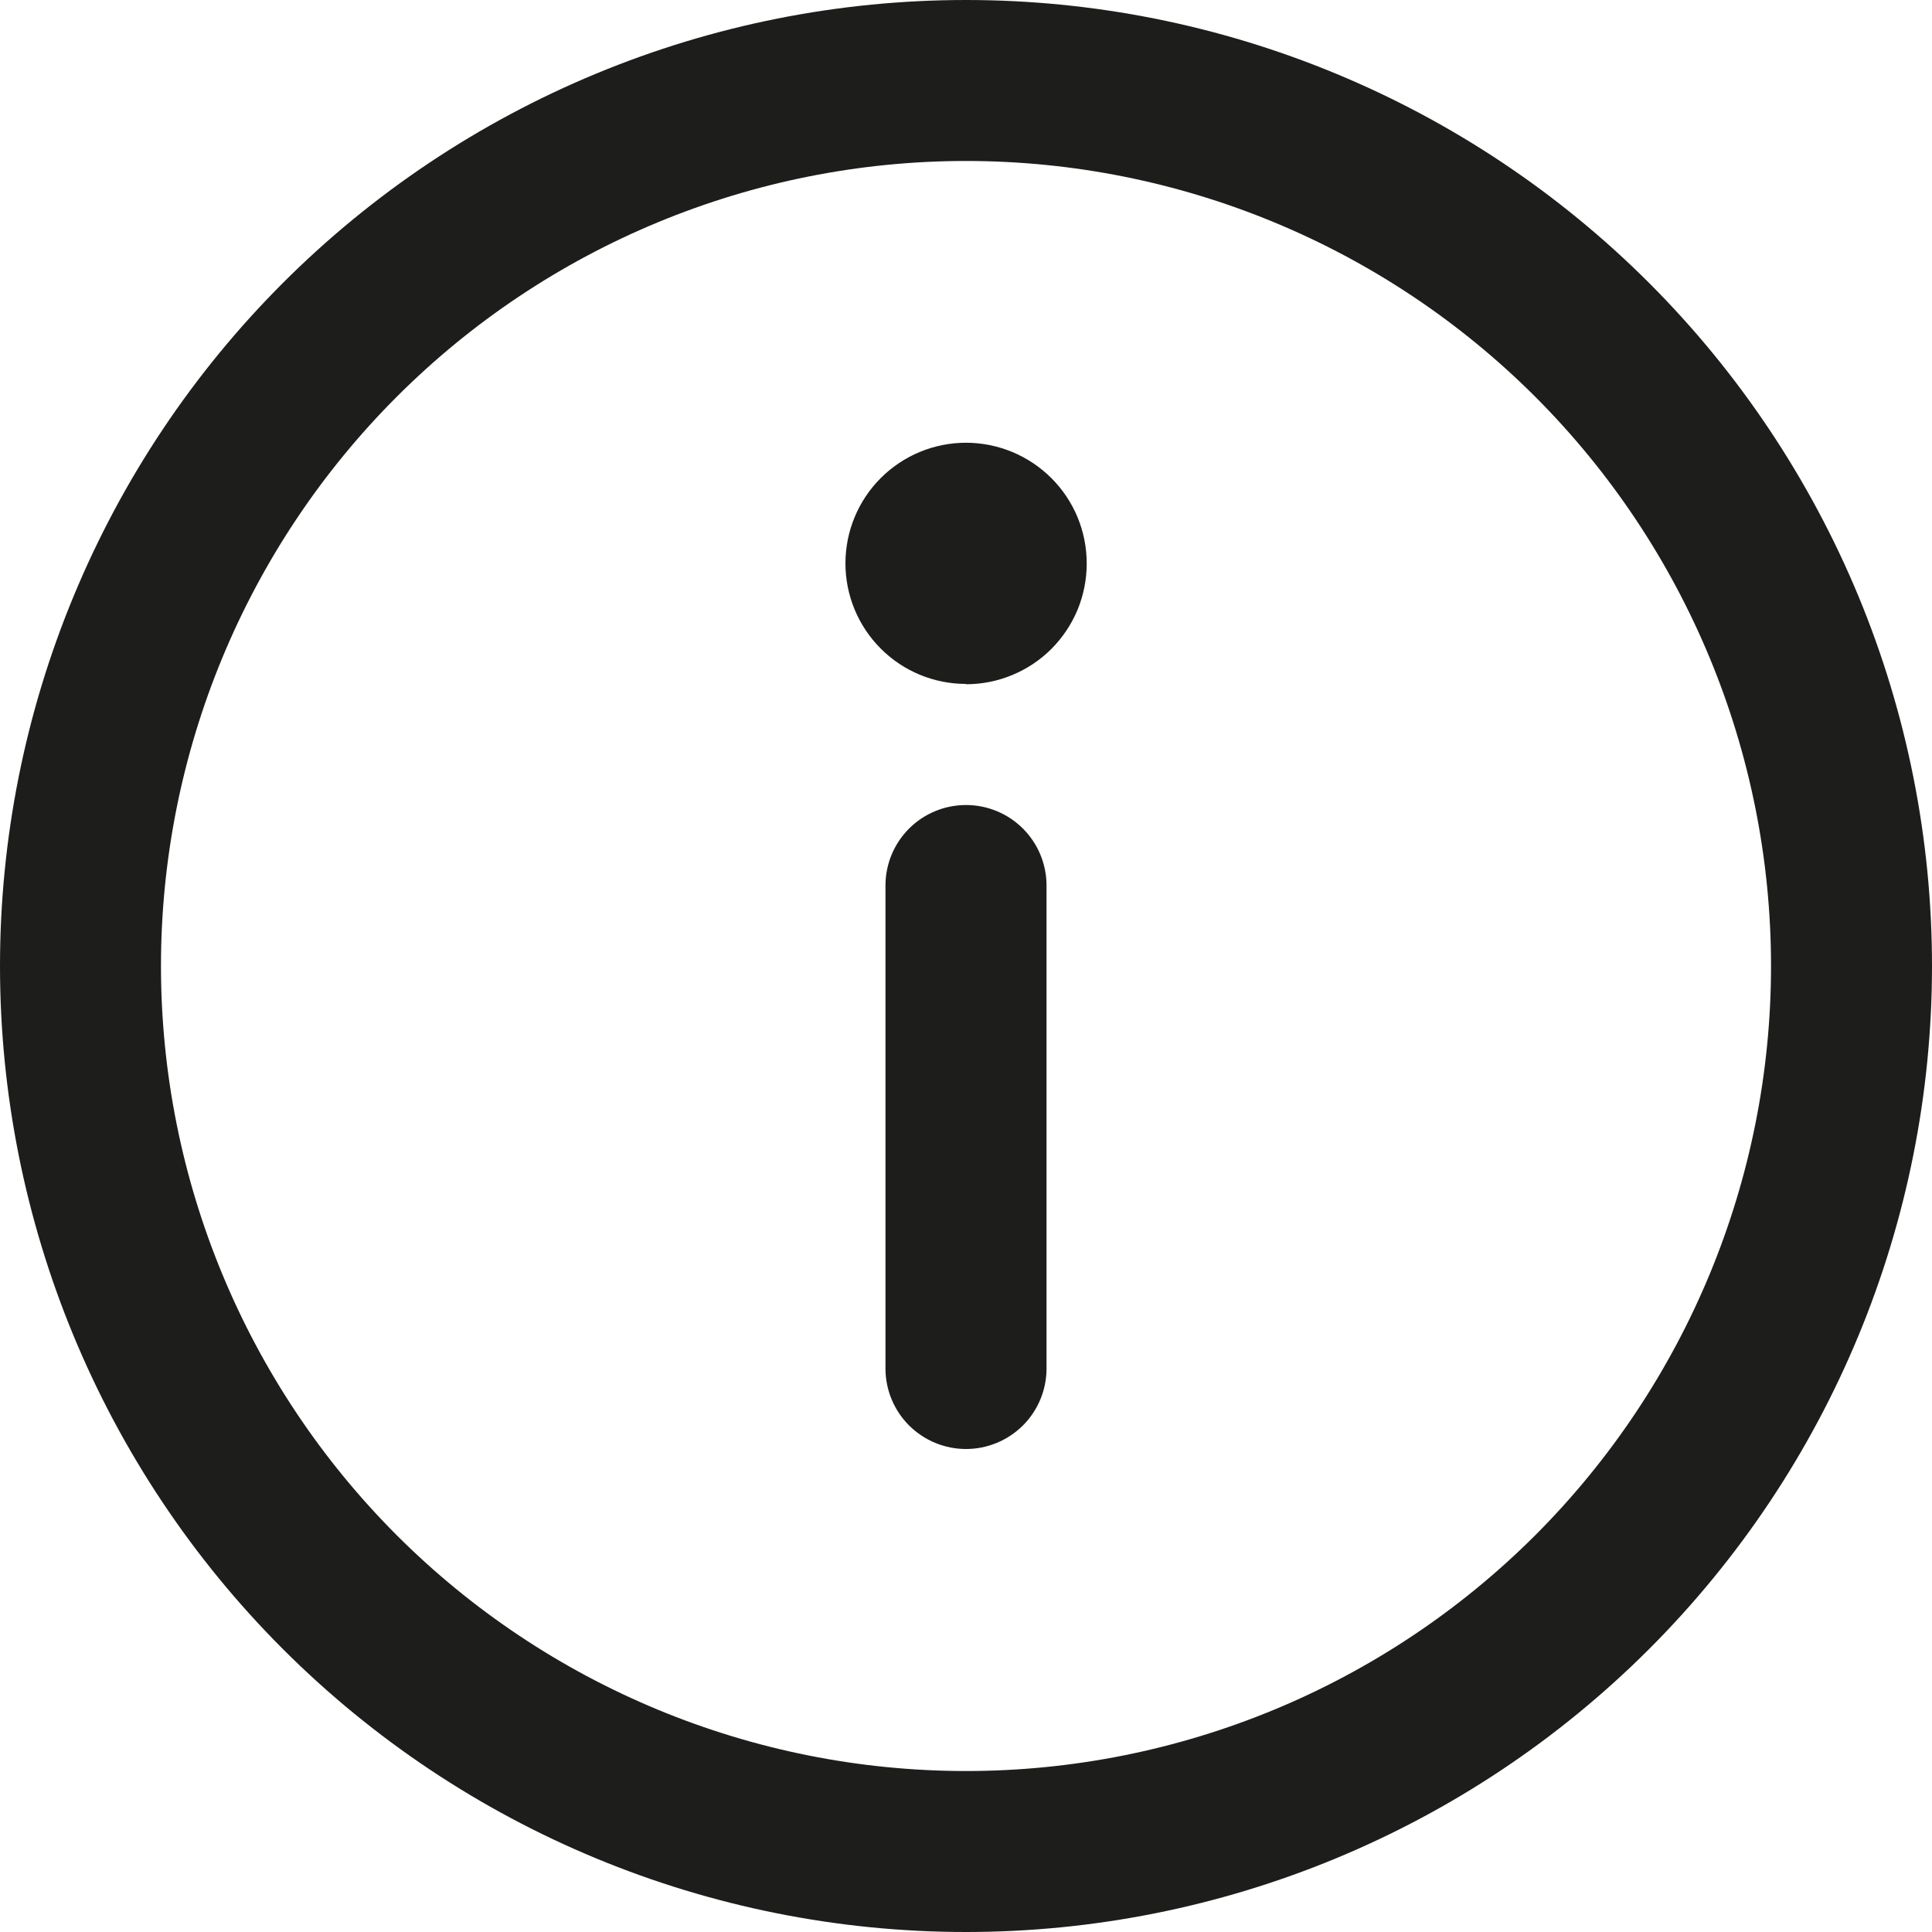 <svg width="25" height="25" viewBox="0 0 25 25" fill="none" xmlns="http://www.w3.org/2000/svg">
<path d="M12.5 10.417C12.776 10.417 13.041 10.526 13.237 10.722C13.432 10.917 13.542 11.182 13.542 11.458V17.708C13.542 17.985 13.432 18.25 13.237 18.445C13.041 18.64 12.776 18.75 12.5 18.75C12.224 18.75 11.959 18.64 11.763 18.445C11.568 18.25 11.458 17.985 11.458 17.708V11.458C11.458 11.182 11.568 10.917 11.763 10.722C11.959 10.526 12.224 10.417 12.5 10.417ZM12.5 8.854C12.705 8.854 12.908 8.814 13.098 8.735C13.287 8.657 13.46 8.542 13.605 8.397C13.75 8.251 13.865 8.079 13.944 7.89C14.022 7.7 14.062 7.497 14.062 7.292C14.062 7.086 14.022 6.883 13.944 6.694C13.865 6.504 13.75 6.332 13.605 6.187C13.46 6.042 13.287 5.927 13.098 5.848C12.908 5.77 12.705 5.729 12.5 5.729C12.086 5.729 11.689 5.894 11.397 6.186C11.104 6.479 10.94 6.876 10.94 7.29C10.94 7.703 11.104 8.1 11.397 8.393C11.689 8.686 12.086 8.85 12.5 8.85V8.854ZM0 12.5C-2.44606e-08 10.858 0.323 9.233 0.952 7.716C1.58 6.2 2.5 4.822 3.661 3.661C4.822 2.5 6.2 1.58 7.716 0.952C9.233 0.323 10.858 0 12.5 0C14.142 0 15.767 0.323 17.284 0.952C18.8 1.58 20.178 2.5 21.339 3.661C22.5 4.822 23.42 6.2 24.049 7.716C24.677 9.233 25 10.858 25 12.5C25 15.815 23.683 18.995 21.339 21.339C18.995 23.683 15.815 25 12.5 25C9.185 25 6.005 23.683 3.661 21.339C1.317 18.995 4.94004e-08 15.815 0 12.5ZM12.5 2.083C9.737 2.083 7.088 3.181 5.134 5.134C3.181 7.088 2.083 9.737 2.083 12.5C2.083 15.263 3.181 17.912 5.134 19.866C7.088 21.819 9.737 22.917 12.5 22.917C15.263 22.917 17.912 21.819 19.866 19.866C21.819 17.912 22.917 15.263 22.917 12.5C22.917 9.737 21.819 7.088 19.866 5.134C17.912 3.181 15.263 2.083 12.5 2.083Z" fill="#1D1D1B"/>
</svg>

